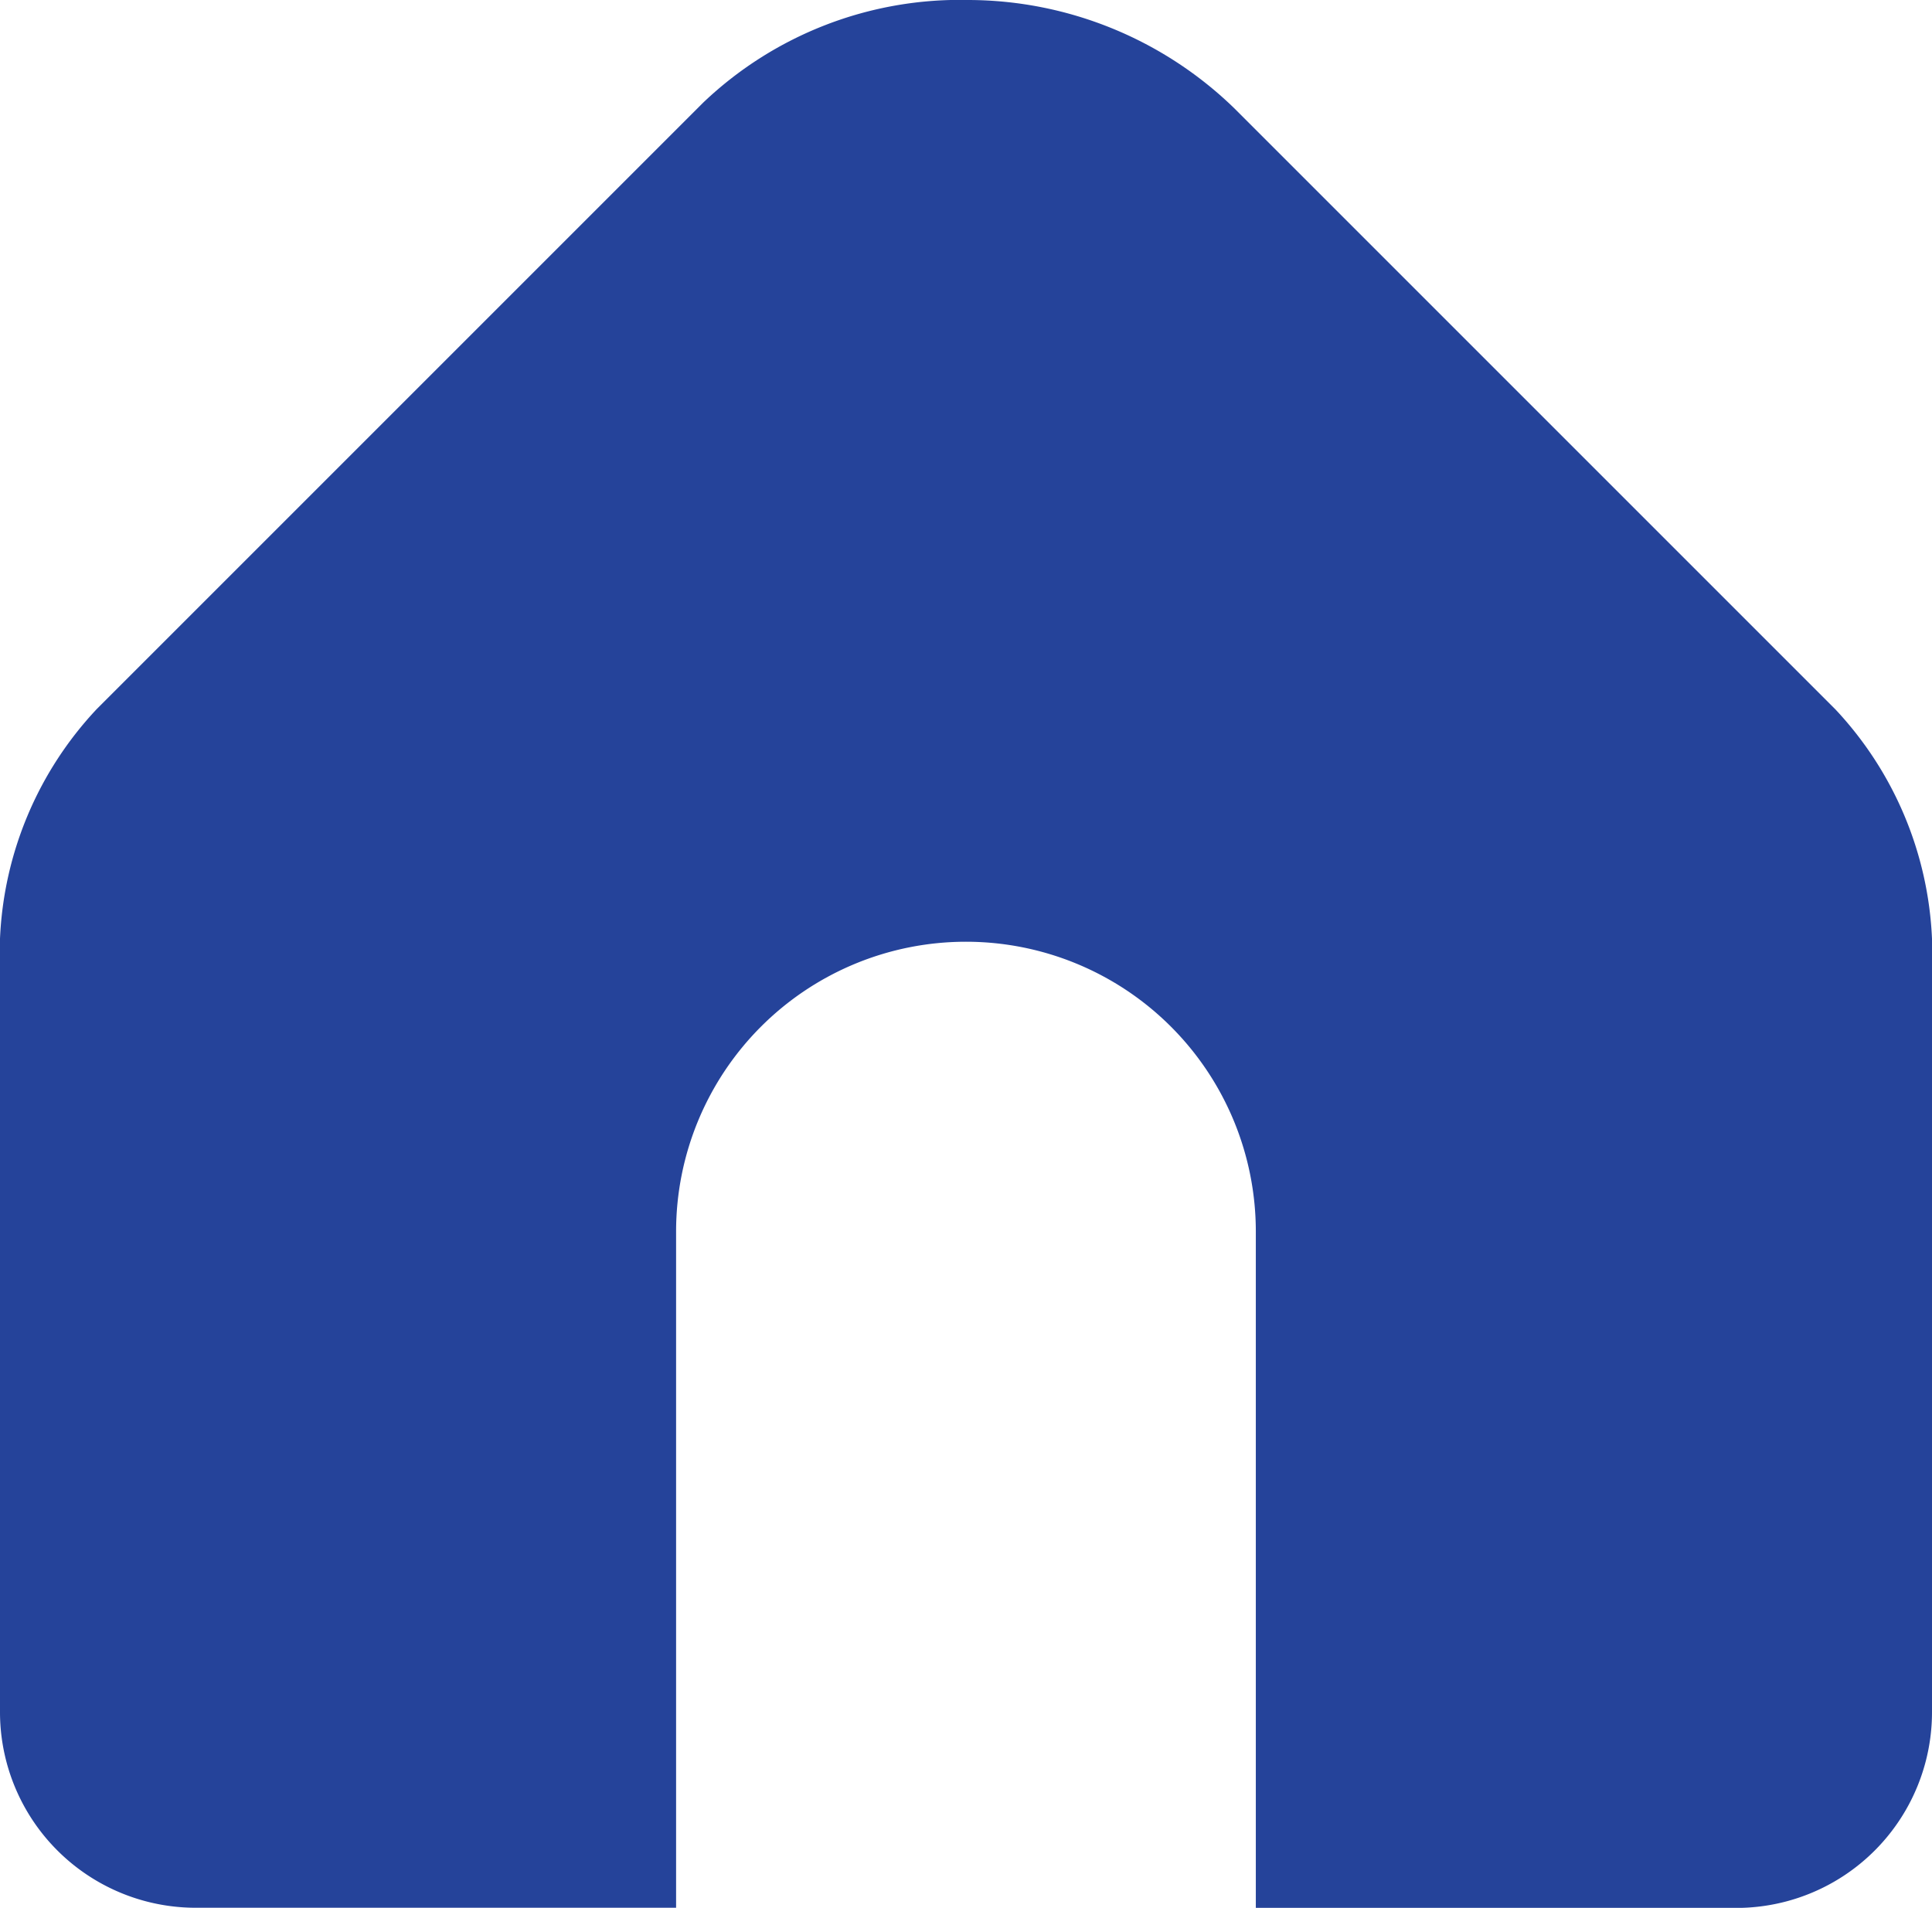 <svg xmlns="http://www.w3.org/2000/svg" width="22.995" height="22.708" viewBox="0 0 22.995 22.708">
  <g id="グループ_37701" data-name="グループ 37701" transform="translate(-2.299 -2.587)">
    <path id="パス_17013" data-name="パス 17013" d="M16.695,3.543l7.15,7.15a4.258,4.258,0,0,1,1.15,2.731v9.2a2.33,2.33,0,0,1-2.335,2.335H16.947V16.909a3.449,3.449,0,1,0-6.9,0v8.048H4.335A2.33,2.33,0,0,1,2,22.622v-9.2a4.258,4.258,0,0,1,1.15-2.731l7.221-7.221A4.428,4.428,0,0,1,13.533,2.25,4.557,4.557,0,0,1,16.695,3.543Z" transform="translate(0.299 0.337)" fill="#25439a"/>
  </g>
</svg>
